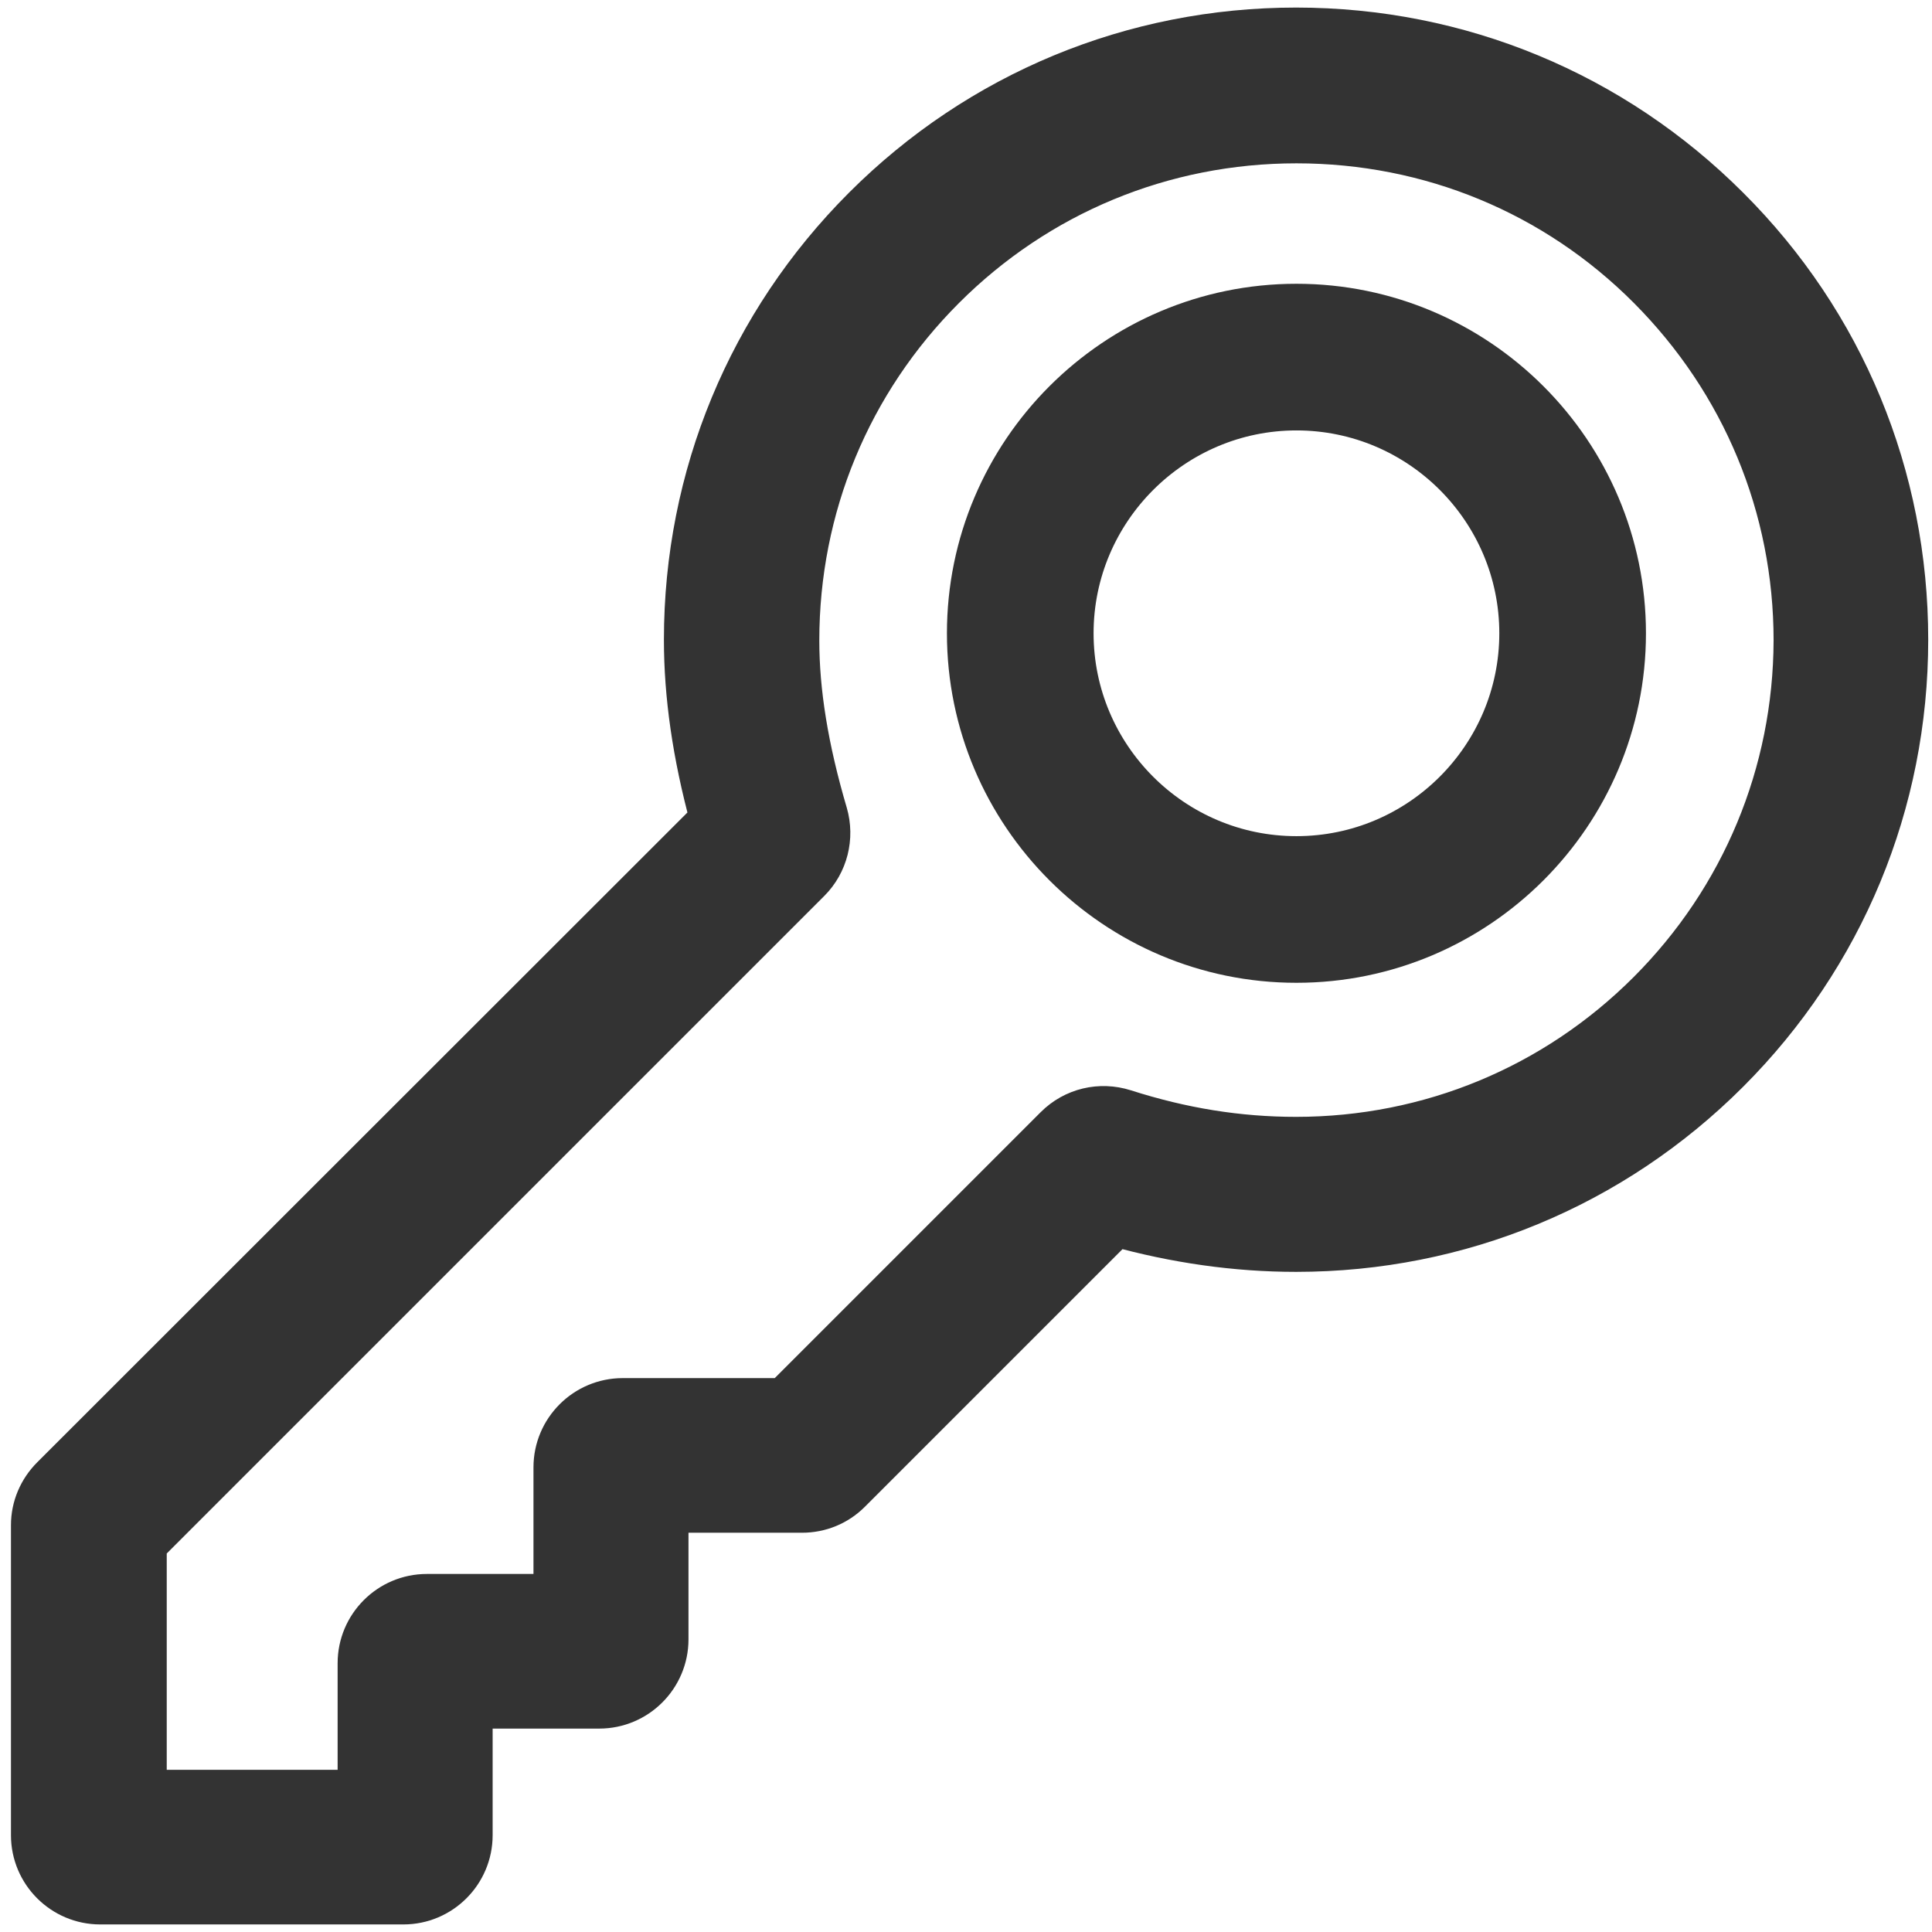 <?xml version="1.0" encoding="utf-8"?>
<!-- Generator: Adobe Illustrator 22.1.0, SVG Export Plug-In . SVG Version: 6.00 Build 0)  -->
<svg version="1.1" id="圖層_1" xmlns="http://www.w3.org/2000/svg" xmlns:xlink="http://www.w3.org/1999/xlink" x="0px" y="0px"
	 viewBox="0 0 511 511" style="enable-background:new 0 0 511 511;" xml:space="preserve">
<style type="text/css">
	.st0{fill:#333333;stroke:#333333;stroke-width:12;stroke-miterlimit:10;}
	.st1{fill:#333333;stroke:#333333;stroke-width:9.687;stroke-miterlimit:10;}
</style>
<g id="surface1">
	<path class="st0" d="M456.8,55.2C426.4,24.8,385.9,8,342.8,8c-43.1,0-83.6,16.8-114,47.2c-30.4,30.4-47.2,70.9-47.2,114
		c0,14.6,2.2,30.2,6.9,47.5L14.1,391c-3.3,3.3-5.2,7.7-5.2,12.4v82c0,9.7,7.9,17.6,17.6,17.6h80.2c9.7,0,17.6-7.9,17.6-17.6v-34.2
		h34.2c9.7,0,17.6-7.9,17.6-17.6v-34.2h36c4.7,0,9.1-1.8,12.4-5.1l70.6-70.6c15.8,4.4,31.8,6.7,47.7,6.7c43.1,0,83.6-16.8,114-47.2
		c30.4-30.4,47.2-70.9,47.2-114C504,126.1,487.3,85.6,456.8,55.2z M436.3,262.7c-24.9,24.9-58.1,38.7-93.5,38.7
		c-15.3,0-30.2-2.4-45.5-7.3c-6.3-2-13.1-0.4-17.8,4.3l-72.1,72.1h-42.7c-9.7,0-17.6,7.9-17.6,17.6v34.2h-34.2
		c-9.7,0-17.6,7.9-17.6,17.6v34.2H38.1v-65.7l175.7-175.7c4.5-4.5,6.2-11.2,4.4-17.4c-5.1-17.3-7.5-32.3-7.5-45.9
		c0-35.3,13.7-68.5,38.7-93.5c24.9-24.9,58.1-38.7,93.5-38.7c35.4,0,68.6,13.7,93.5,38.7s38.7,58.1,38.7,93.5
		C475,204.6,461.2,237.8,436.3,262.7z"/>
	<path class="st1" d="M342.9,79.9c-48.3,0-87.6,39.3-87.6,87.6s39.3,87.6,87.6,87.6c48.3,0,87.6-39.3,87.6-87.6
		S391.2,79.9,342.9,79.9z M342.9,226c-32.3,0-58.5-26.3-58.5-58.5s26.3-58.5,58.5-58.5c32.3,0,58.5,26.3,58.5,58.5
		S375.2,226,342.9,226z"/>
</g>
</svg>
